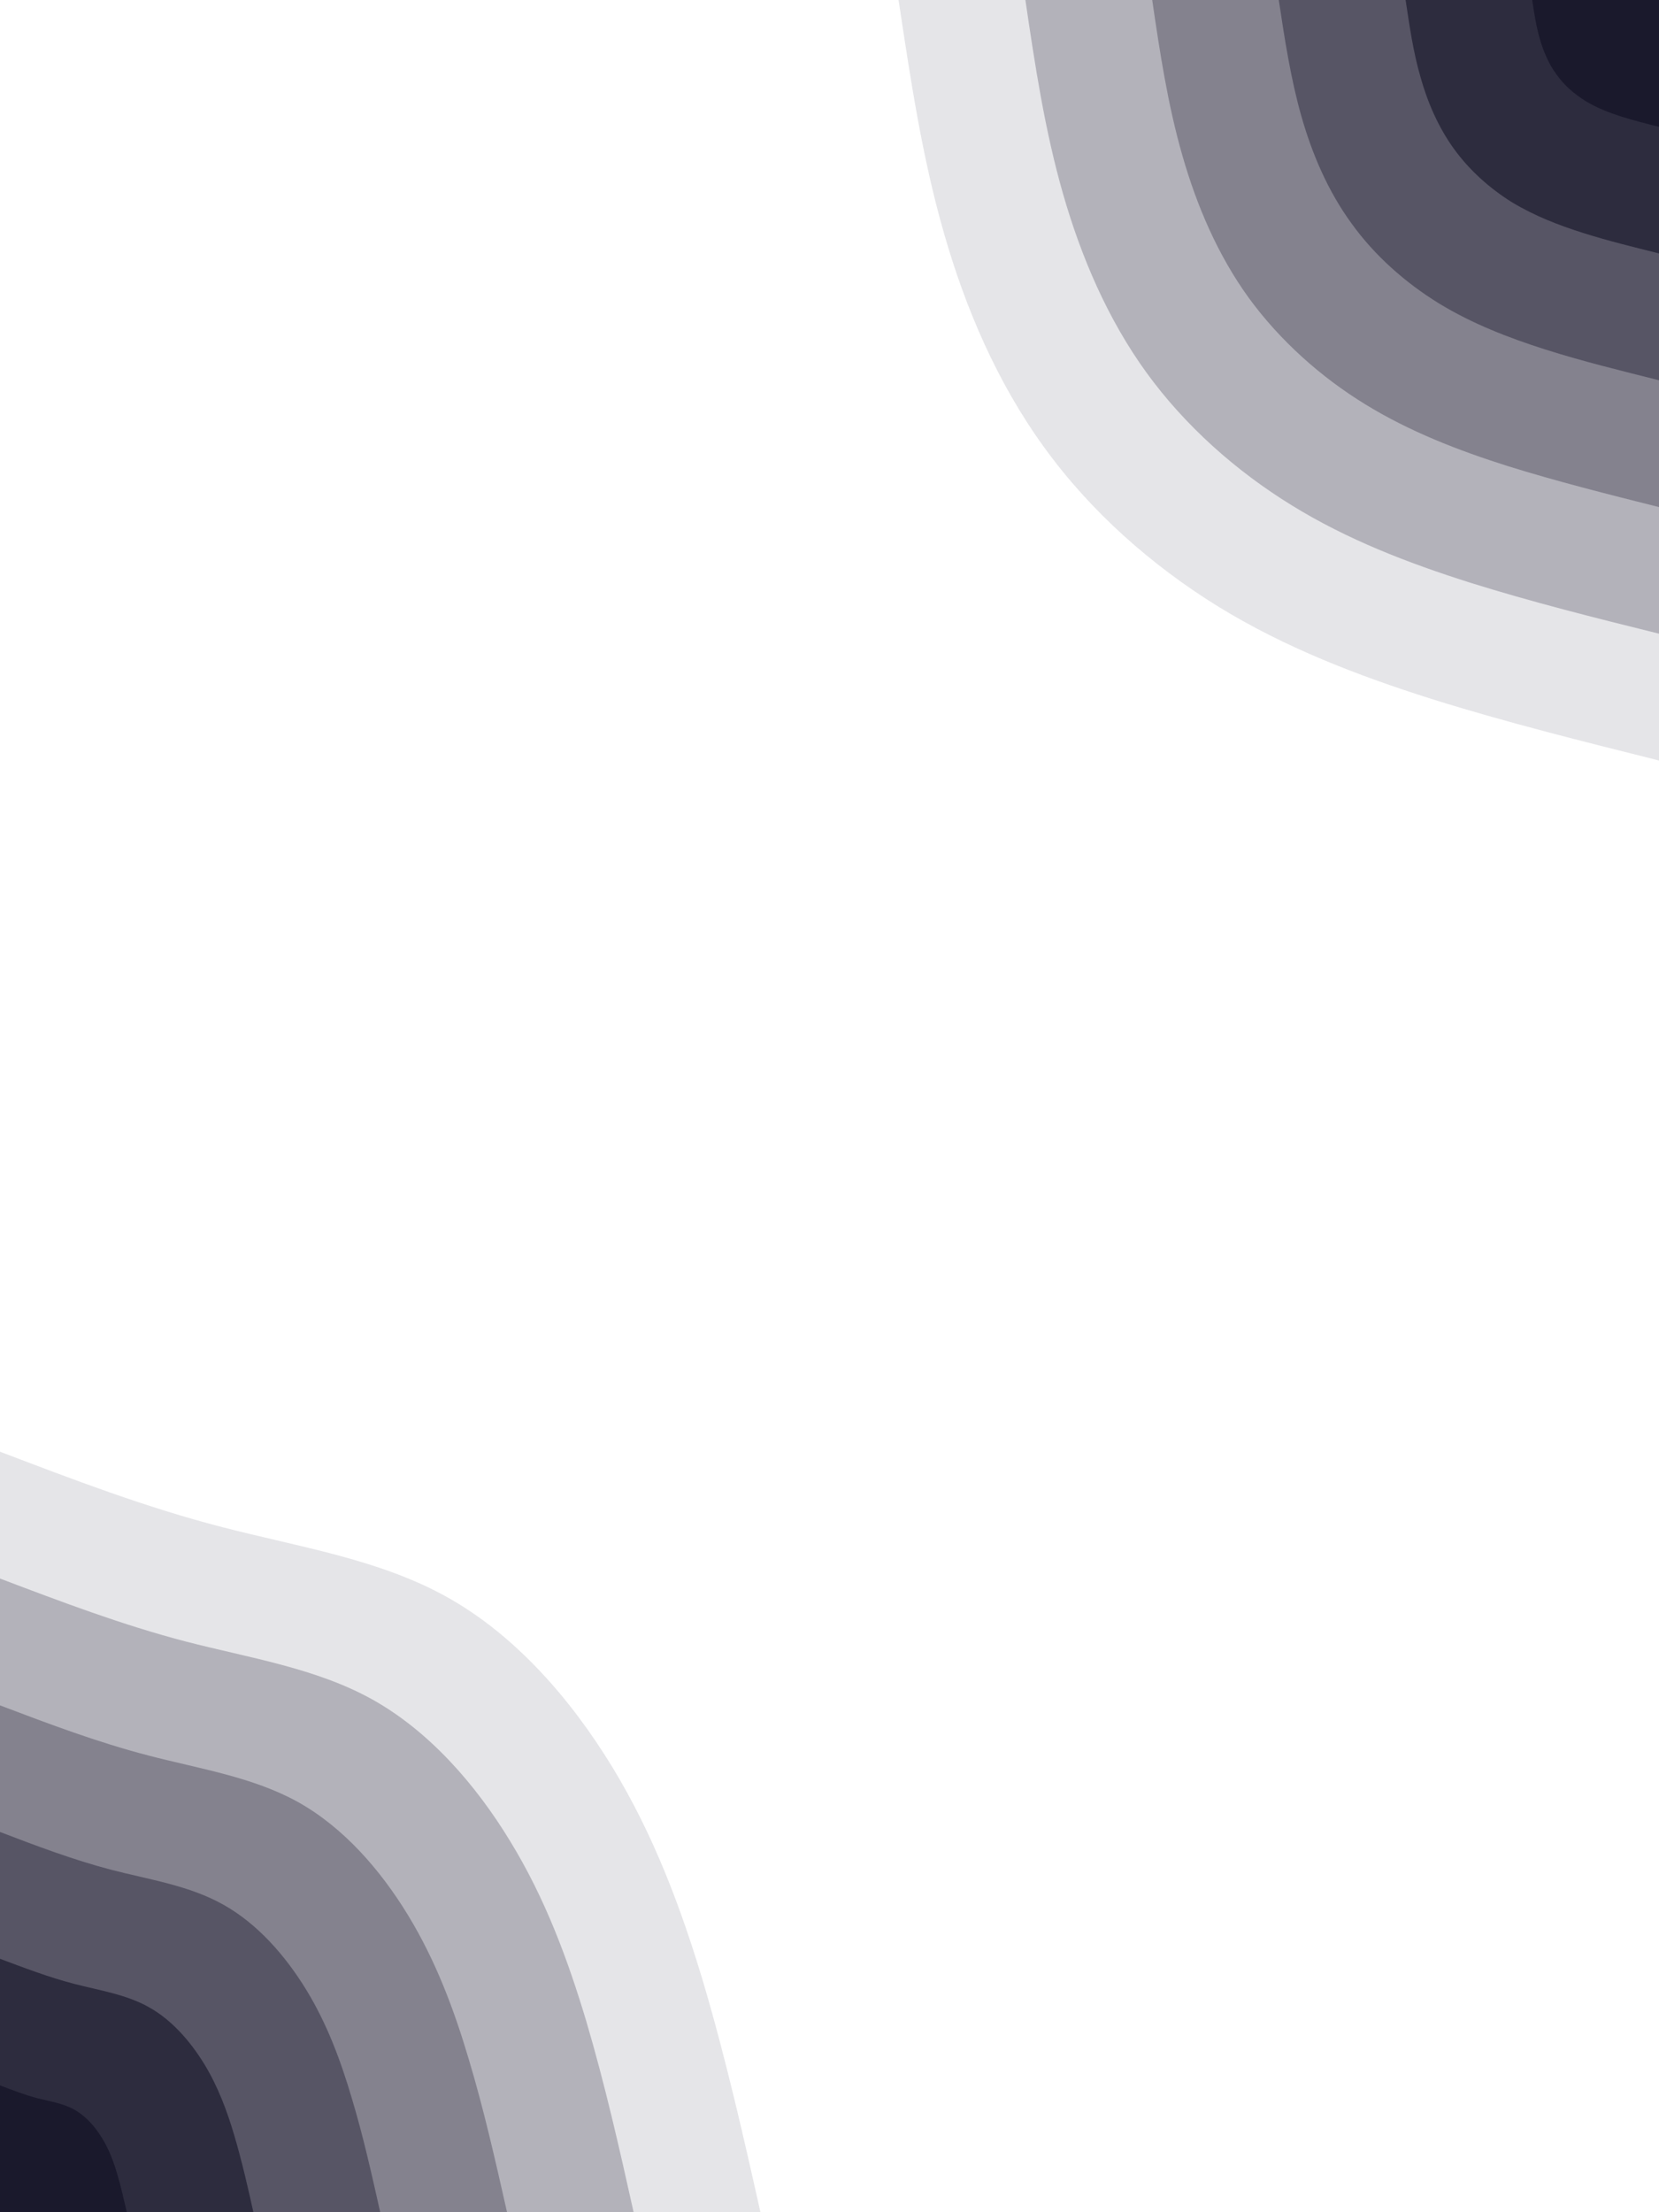 <svg id="visual" viewBox="0 0 675 900" width="675" height="900" xmlns="http://www.w3.org/2000/svg" xmlns:xlink="http://www.w3.org/1999/xlink" version="1.1"><rect x="0" y="0" width="675" height="900" fill="#ffffff"></rect><defs><linearGradient id="grad1_0" x1="0%" y1="0%" x2="100%" y2="100%"><stop offset="30%" stop-color="#1a192c" stop-opacity="1"></stop><stop offset="70%" stop-color="#1a192c" stop-opacity="1"></stop></linearGradient></defs><defs><linearGradient id="grad1_1" x1="0%" y1="0%" x2="100%" y2="100%"><stop offset="30%" stop-color="#1a192c" stop-opacity="1"></stop><stop offset="70%" stop-color="#424051" stop-opacity="1"></stop></linearGradient></defs><defs><linearGradient id="grad1_2" x1="0%" y1="0%" x2="100%" y2="100%"><stop offset="30%" stop-color="#6d6b79" stop-opacity="1"></stop><stop offset="70%" stop-color="#424051" stop-opacity="1"></stop></linearGradient></defs><defs><linearGradient id="grad1_3" x1="0%" y1="0%" x2="100%" y2="100%"><stop offset="30%" stop-color="#6d6b79" stop-opacity="1"></stop><stop offset="70%" stop-color="#9b9aa4" stop-opacity="1"></stop></linearGradient></defs><defs><linearGradient id="grad1_4" x1="0%" y1="0%" x2="100%" y2="100%"><stop offset="30%" stop-color="#cccbd0" stop-opacity="1"></stop><stop offset="70%" stop-color="#9b9aa4" stop-opacity="1"></stop></linearGradient></defs><defs><linearGradient id="grad1_5" x1="0%" y1="0%" x2="100%" y2="100%"><stop offset="30%" stop-color="#cccbd0" stop-opacity="1"></stop><stop offset="70%" stop-color="#ffffff" stop-opacity="1"></stop></linearGradient></defs><defs><linearGradient id="grad2_0" x1="0%" y1="0%" x2="100%" y2="100%"><stop offset="30%" stop-color="#1a192c" stop-opacity="1"></stop><stop offset="70%" stop-color="#1a192c" stop-opacity="1"></stop></linearGradient></defs><defs><linearGradient id="grad2_1" x1="0%" y1="0%" x2="100%" y2="100%"><stop offset="30%" stop-color="#424051" stop-opacity="1"></stop><stop offset="70%" stop-color="#1a192c" stop-opacity="1"></stop></linearGradient></defs><defs><linearGradient id="grad2_2" x1="0%" y1="0%" x2="100%" y2="100%"><stop offset="30%" stop-color="#424051" stop-opacity="1"></stop><stop offset="70%" stop-color="#6d6b79" stop-opacity="1"></stop></linearGradient></defs><defs><linearGradient id="grad2_3" x1="0%" y1="0%" x2="100%" y2="100%"><stop offset="30%" stop-color="#9b9aa4" stop-opacity="1"></stop><stop offset="70%" stop-color="#6d6b79" stop-opacity="1"></stop></linearGradient></defs><defs><linearGradient id="grad2_4" x1="0%" y1="0%" x2="100%" y2="100%"><stop offset="30%" stop-color="#9b9aa4" stop-opacity="1"></stop><stop offset="70%" stop-color="#cccbd0" stop-opacity="1"></stop></linearGradient></defs><defs><linearGradient id="grad2_5" x1="0%" y1="0%" x2="100%" y2="100%"><stop offset="30%" stop-color="#ffffff" stop-opacity="1"></stop><stop offset="70%" stop-color="#cccbd0" stop-opacity="1"></stop></linearGradient></defs><g transform="translate(675, 0)"><path d="M0 309.4C-31.1 301.6 -62.1 293.9 -92.4 284.4C-122.7 274.8 -152.1 263.5 -179.3 246.8C-206.5 230 -231.4 208 -250.3 181.8C-269.2 155.7 -282.2 125.5 -291 94.6C-299.9 63.6 -304.6 31.8 -309.4 0L0 0Z" fill="#e5e5e8"></path><path d="M0 257.8C-25.9 251.4 -51.8 244.9 -77 237C-102.2 229 -126.7 219.6 -149.4 205.6C-172 191.7 -192.8 173.3 -208.6 151.5C-224.3 129.8 -235.1 104.6 -242.5 78.8C-249.9 53 -253.9 26.5 -257.8 0L0 0Z" fill="#b3b2ba"></path><path d="M0 206.3C-20.7 201.1 -41.4 195.9 -61.6 189.6C-81.8 183.2 -101.4 175.6 -119.5 164.5C-137.6 153.4 -154.2 138.6 -166.9 121.2C-179.5 103.8 -188.1 83.7 -194 63C-199.9 42.4 -203.1 21.2 -206.2 0L0 0Z" fill="#84828e"></path><path d="M0 154.7C-15.5 150.8 -31.1 147 -46.2 142.2C-61.3 137.4 -76 131.7 -89.6 123.4C-103.2 115 -115.7 104 -125.1 90.9C-134.6 77.9 -141.1 62.8 -145.5 47.3C-149.9 31.8 -152.3 15.9 -154.7 0L0 0Z" fill="#575565"></path><path d="M0 103.1C-10.4 100.5 -20.7 98 -30.8 94.8C-40.9 91.6 -50.7 87.8 -59.8 82.3C-68.8 76.7 -77.1 69.3 -83.4 60.6C-89.7 51.9 -94.1 41.8 -97 31.5C-100 21.2 -101.5 10.6 -103.1 0L0 0Z" fill="#2d2c3e"></path><path d="M0 51.6C-5.2 50.3 -10.4 49 -15.4 47.4C-20.4 45.8 -25.3 43.9 -29.9 41.1C-34.4 38.3 -38.6 34.7 -41.7 30.3C-44.9 26 -47 20.9 -48.5 15.8C-50 10.6 -50.8 5.3 -51.6 0L0 0Z" fill="#1a192c"></path></g><g transform="translate(0, 900)"><path d="M0 -309.4C29.7 -298.1 59.4 -286.7 90.5 -278.7C121.7 -270.6 154.2 -265.7 181.8 -250.3C209.5 -234.9 232.2 -208.9 249.2 -181C266.1 -153.2 277.2 -123.5 286.3 -93C295.3 -62.5 302.4 -31.3 309.4 0L0 0Z" fill="#e5e5e8"></path><path d="M0 -257.8C24.8 -248.4 49.5 -239 75.5 -232.2C101.4 -225.5 128.5 -221.4 151.5 -208.6C174.6 -195.7 193.5 -174.1 207.6 -150.9C221.8 -127.7 231 -102.9 238.6 -77.5C246.1 -52.1 252 -26.1 257.8 0L0 0Z" fill="#b3b2ba"></path><path d="M0 -206.2C19.8 -198.7 39.6 -191.2 60.4 -185.8C81.1 -180.4 102.8 -177.1 121.2 -166.9C139.7 -156.6 154.8 -139.3 166.1 -120.7C177.4 -102.1 184.8 -82.3 190.8 -62C196.9 -41.7 201.6 -20.8 206.3 0L0 0Z" fill="#84828e"></path><path d="M0 -154.7C14.9 -149 29.7 -143.4 45.3 -139.3C60.8 -135.3 77.1 -132.9 90.9 -125.1C104.7 -117.4 116.1 -104.4 124.6 -90.5C133.1 -76.6 138.6 -61.7 143.1 -46.5C147.7 -31.3 151.2 -15.6 154.7 0L0 0Z" fill="#575565"></path><path d="M0 -103.1C9.9 -99.4 19.8 -95.6 30.2 -92.9C40.6 -90.2 51.4 -88.6 60.6 -83.4C69.8 -78.3 77.4 -69.6 83.1 -60.3C88.7 -51.1 92.4 -41.2 95.4 -31C98.4 -20.8 100.8 -10.4 103.1 0L0 0Z" fill="#2d2c3e"></path><path d="M0 -51.6C5 -49.7 9.9 -47.8 15.1 -46.4C20.3 -45.1 25.7 -44.3 30.3 -41.7C34.9 -39.1 38.7 -34.8 41.5 -30.2C44.4 -25.5 46.2 -20.6 47.7 -15.5C49.2 -10.4 50.4 -5.2 51.6 0L0 0Z" fill="#1a192c"></path></g></svg>